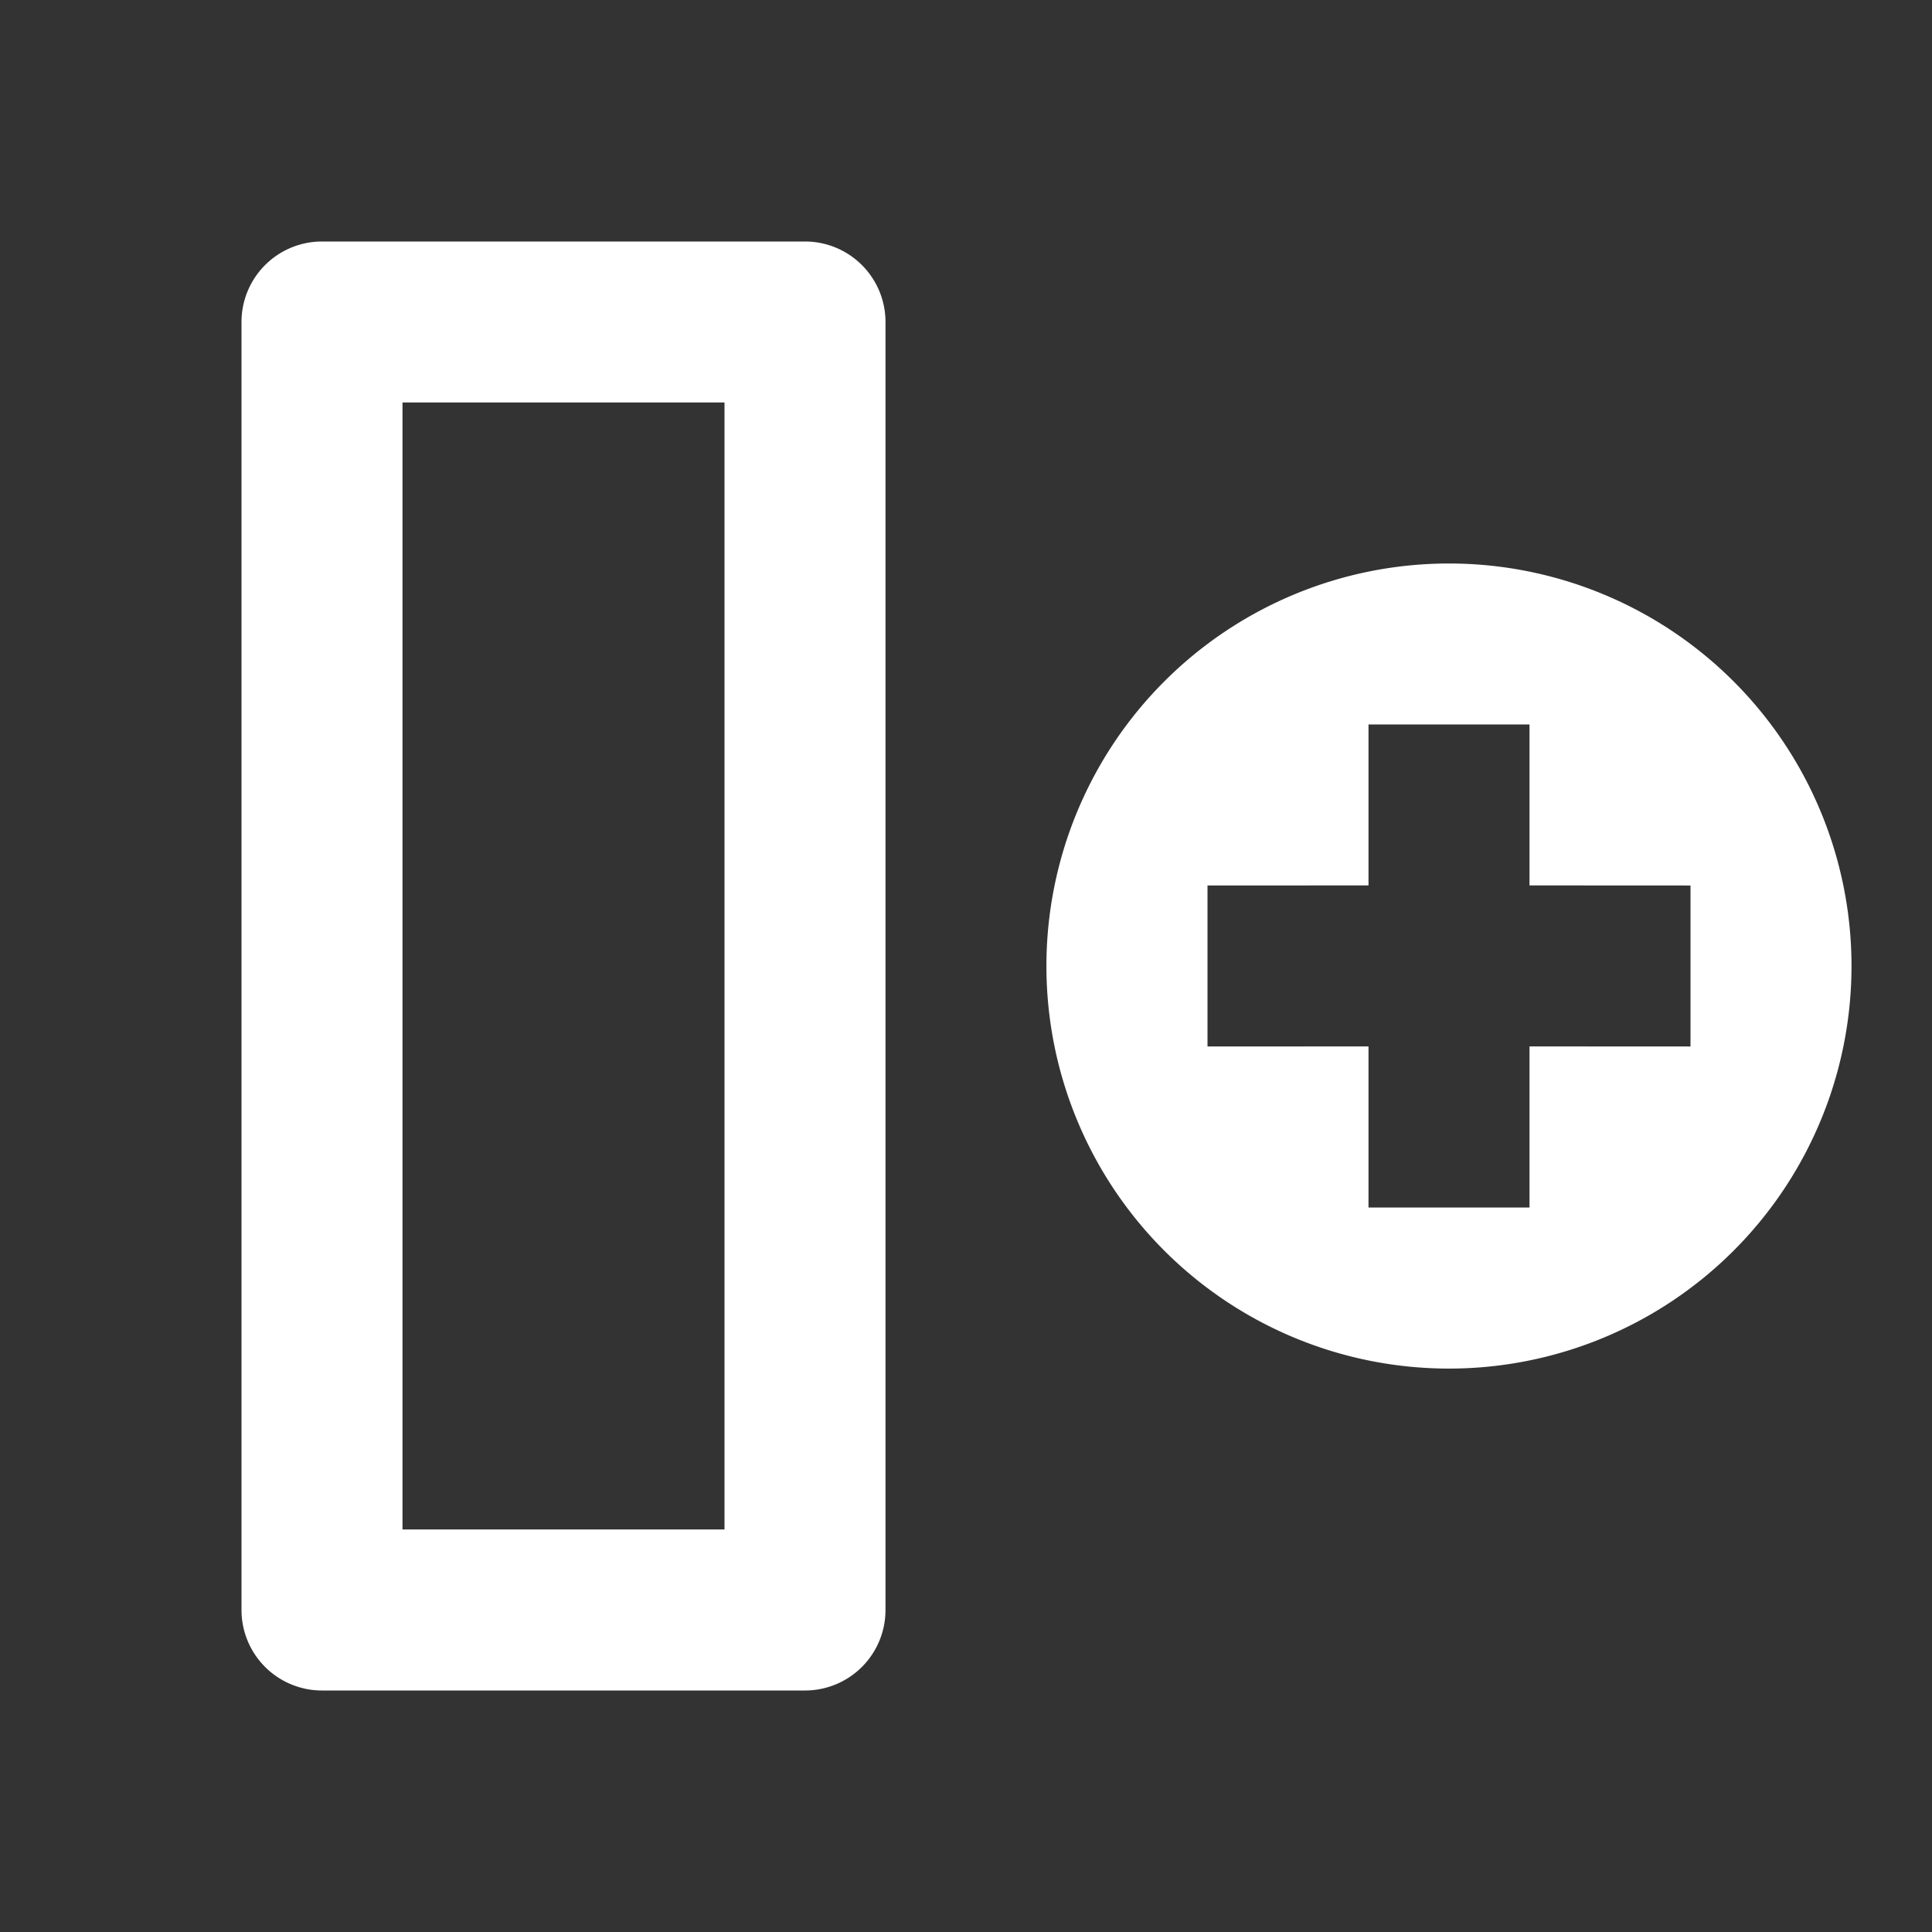 <svg xmlns="http://www.w3.org/2000/svg" viewBox="0 0 24 24" fill="#fff"><rect x="0" y="0" width="24" height="24" fill="#333333" stroke="none"/><path d="M10 3a1 1 0 0 1 1 1v16a1 1 0 0 1-1 1H4a1 1 0 0 1-1-1V4a1 1 0 0 1 1-1h6zM9 5H5v14h4V5zm9 2a5 5 0 1 1-.001 10.001A5 5 0 0 1 18 7zm1 2h-2v1.999L15 11v2l2-.001V15h2v-2.001L21 13v-2l-2-.001V9z"/></svg>